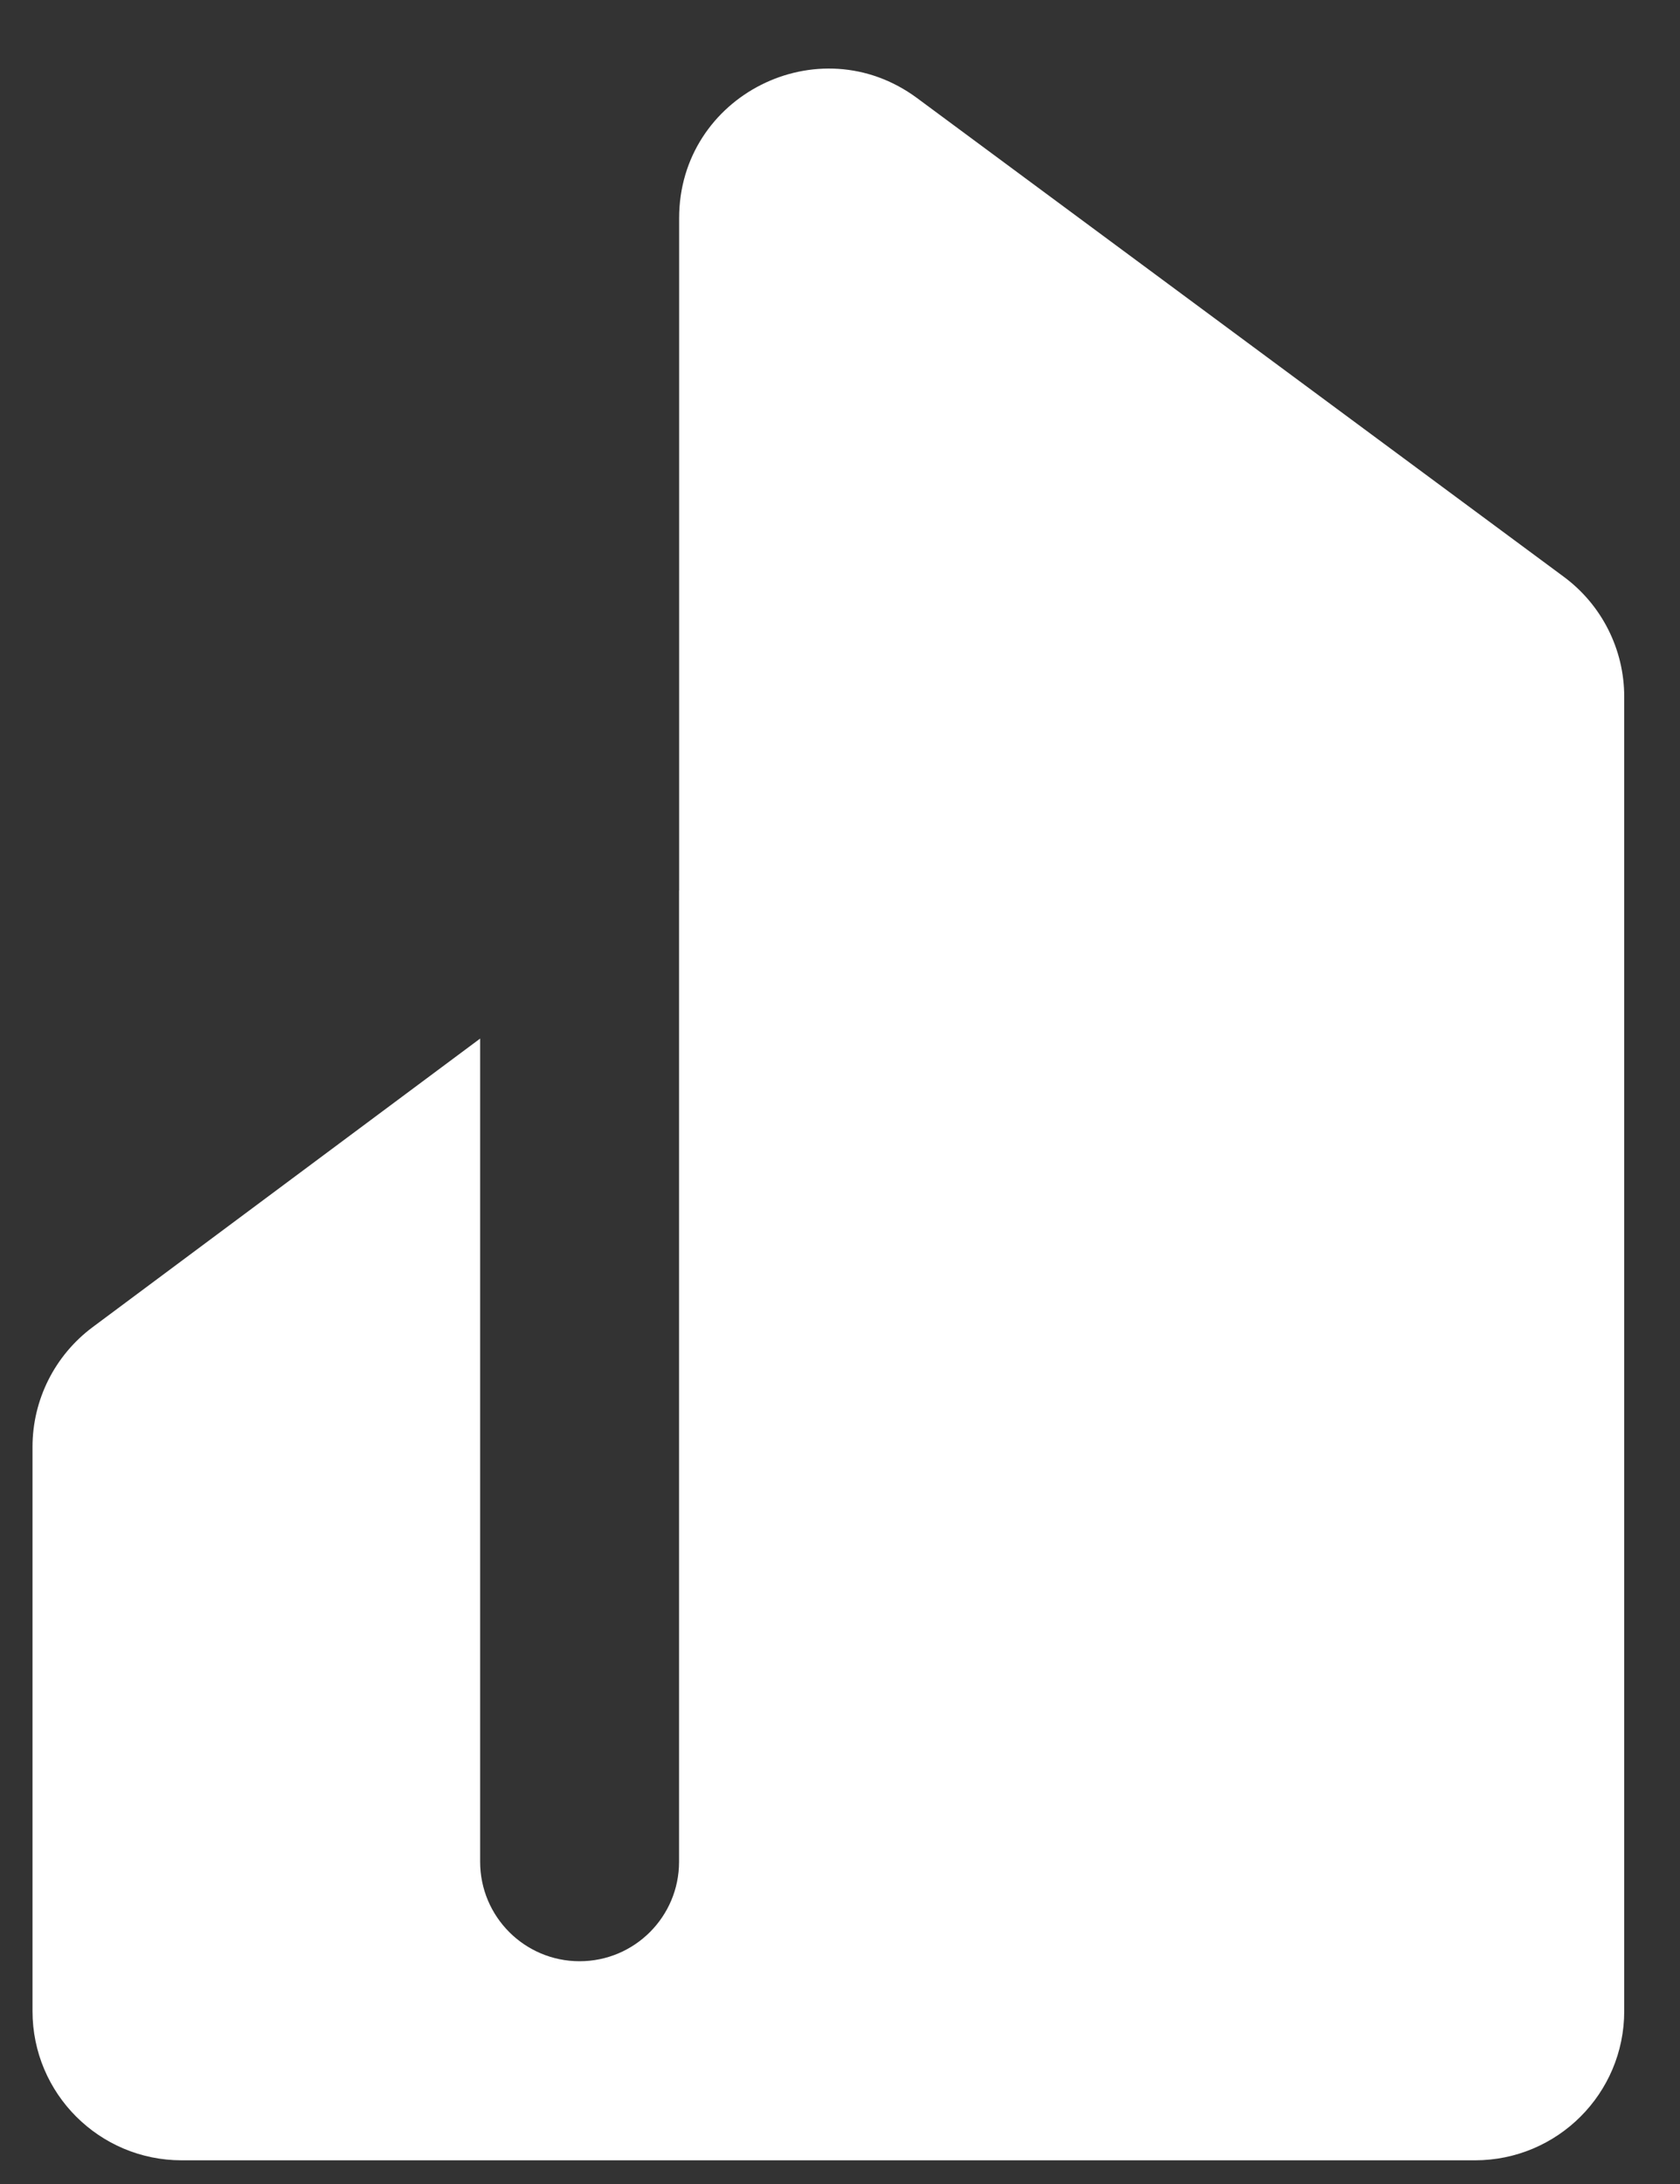 <svg width="20" height="26" viewBox="0 0 20 26" fill="none" xmlns="http://www.w3.org/2000/svg">
<rect x="0" y="0" width="20" height="26" fill="#333333" stroke="none"/>
<path fill-rule="evenodd" clip-rule="evenodd" d="M8.085 2.596C8.085 1.137 9.746 0.3 10.918 1.168L18.616 6.866C19.069 7.201 19.336 7.731 19.336 8.294V23.942C19.336 24.923 18.541 25.718 17.559 25.718H2.163C1.182 25.718 0.387 24.923 0.387 23.942V17.225C0.387 16.664 0.652 16.136 1.102 15.8L5.716 12.364V22.164C5.716 22.818 6.246 23.348 6.9 23.348C7.554 23.348 8.084 22.818 8.084 22.164V10.6L8.085 10.6V2.596Z" fill="white"/>
</svg>
